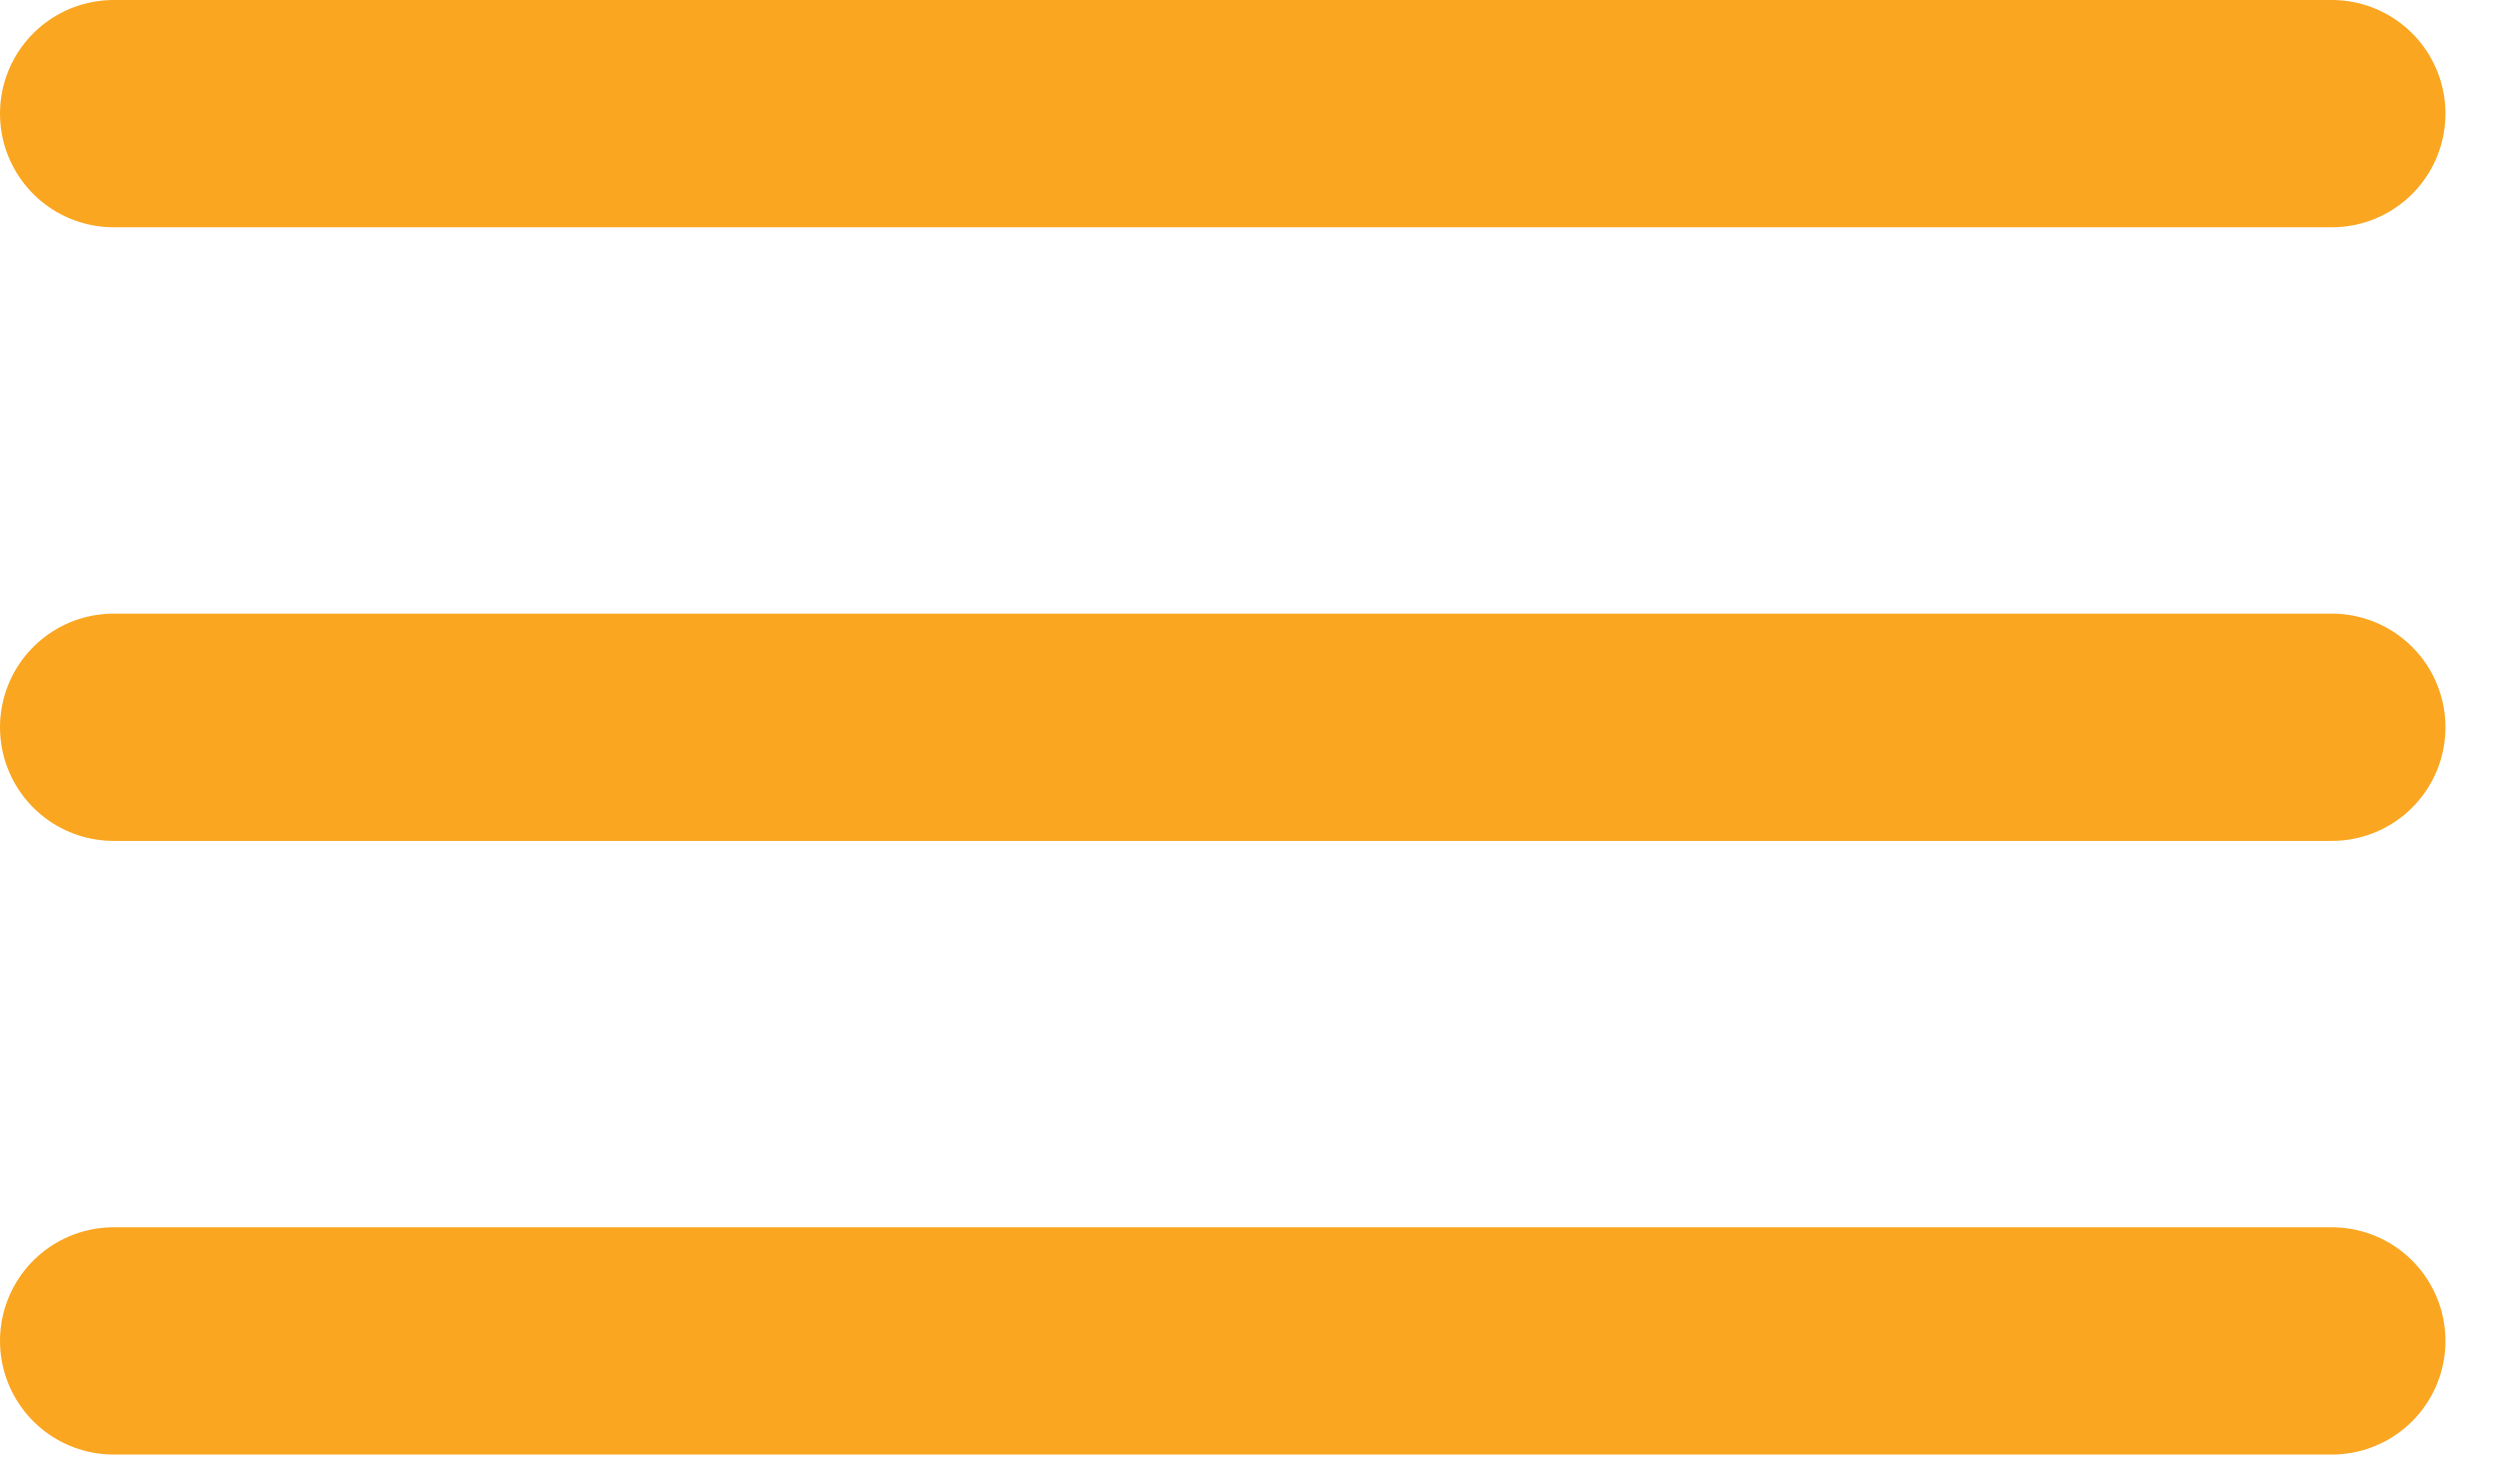 <svg width="22" height="13" viewBox="0 0 22 13" fill="none" xmlns="http://www.w3.org/2000/svg">
<path d="M1 1H20.52" stroke="#FAA621" stroke-width="2" stroke-linecap="round"/>
<path d="M1 6.4H20.52" stroke="#FAA621" stroke-width="2" stroke-linecap="round"/>
<path d="M1 11.8H20.52" stroke="#FAA621" stroke-width="2" stroke-linecap="round"/>
</svg>
